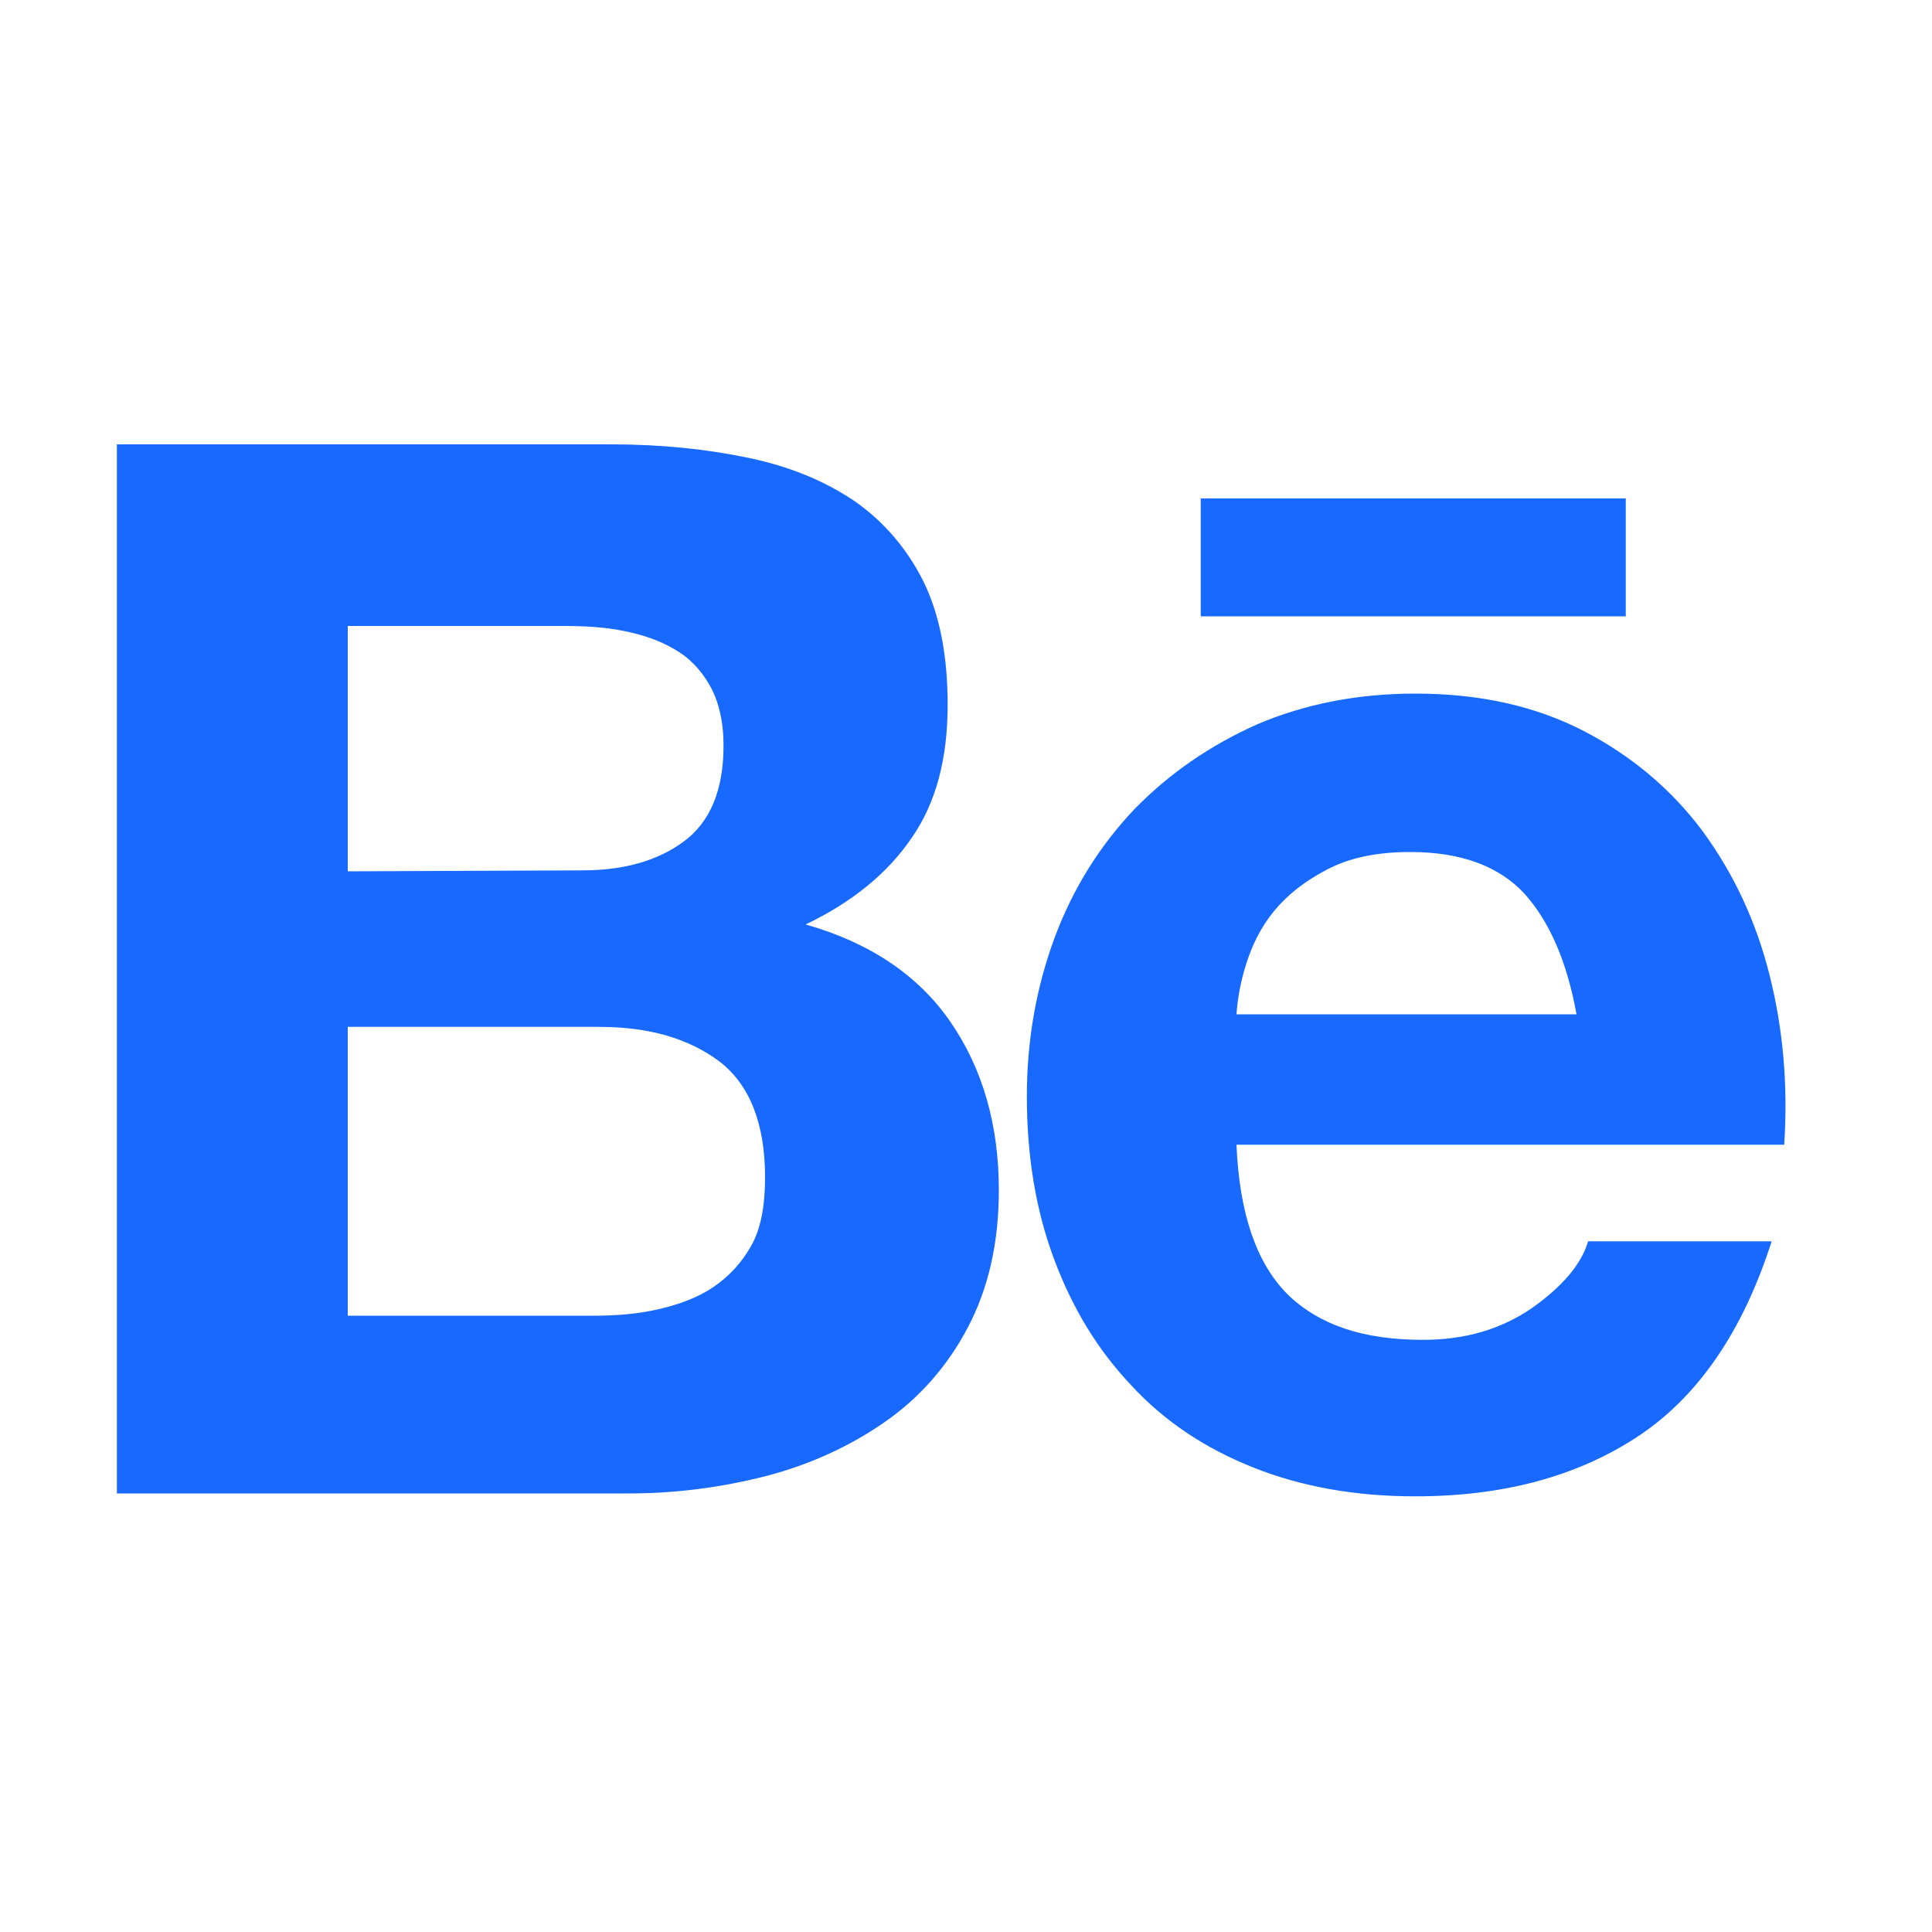 <?xml version="1.0" encoding="utf-8"?>
<!-- Generator: Adobe Illustrator 26.2.1, SVG Export Plug-In . SVG Version: 6.00 Build 0)  -->
<svg version="1.1" id="レイヤー_1" xmlns="http://www.w3.org/2000/svg" xmlns:xlink="http://www.w3.org/1999/xlink" x="0px"
	 y="0px" viewBox="0 0 200 200" style="enable-background:new 0 0 200 200;" xml:space="preserve">
<style type="text/css">
	.st0{fill:#1769FF;}
</style>
<g id="a">
</g>
<g id="b">
</g>
<path class="st0" d="M63.3,46c5.2,0,9.9,0.5,14.2,1.4c4.3,0.9,7.9,2.4,11,4.5c3,2.1,5.4,4.9,7.1,8.3c1.7,3.5,2.5,7.7,2.5,12.8
	c0,5.5-1.2,10.1-3.7,13.7c-2.5,3.7-6.2,6.7-11,9c6.7,1.9,11.7,5.3,15,10.1c3.3,4.8,5,10.6,5,17.4c0,5.5-1.1,10.2-3.2,14.2
	c-2.1,4-5,7.3-8.6,9.8c-3.6,2.5-7.7,4.4-12.3,5.6c-4.7,1.2-9.4,1.8-14.2,1.8H12.1V46H63.3z M60.3,90.1c4.3,0,7.8-1,10.5-3
	c2.7-2,4.1-5.3,4.1-9.9c0-2.5-0.5-4.6-1.4-6.2c-0.9-1.6-2.1-2.9-3.7-3.8c-1.5-0.9-3.3-1.5-5.3-1.9c-2-0.4-4.1-0.5-6.2-0.5H36v25.4
	L60.3,90.1L60.3,90.1z M61.6,136.2c2.3,0,4.6-0.2,6.7-0.7c2.1-0.5,4-1.2,5.6-2.3c1.6-1.1,2.9-2.5,3.9-4.3c1-1.8,1.4-4.2,1.4-7
	c0-5.6-1.6-9.6-4.7-12c-3.2-2.4-7.3-3.6-12.5-3.6H36v29.9L61.6,136.2L61.6,136.2z M133.3,134c3.3,3.2,7.9,4.7,14,4.7
	c4.4,0,8.1-1.1,11.3-3.3c3.1-2.2,5.1-4.5,5.8-6.9h19c-3,9.4-7.7,16.2-14,20.3c-6.3,4.1-13.9,6.1-22.9,6.1c-6.2,0-11.8-1-16.8-3
	c-5-2-9.2-4.8-12.6-8.5c-3.5-3.7-6.1-8-8-13.1c-1.9-5.1-2.8-10.7-2.8-16.8c0-5.9,1-11.4,2.9-16.5c1.9-5.1,4.7-9.5,8.2-13.2
	c3.6-3.7,7.8-6.6,12.7-8.8c4.9-2.1,10.4-3.2,16.4-3.2c6.7,0,12.5,1.3,17.5,3.9c5,2.6,9.1,6.1,12.3,10.4c3.2,4.4,5.5,9.3,6.9,14.9
	c1.4,5.6,1.9,11.4,1.5,17.5H128C128.3,125.7,130.1,130.8,133.3,134L133.3,134z M157.8,92.5c-2.6-2.8-6.5-4.3-11.8-4.3
	c-3.5,0-6.3,0.6-8.6,1.8c-2.3,1.2-4.1,2.6-5.5,4.3c-1.4,1.7-2.3,3.6-2.9,5.5c-0.6,1.9-0.9,3.7-1,5.2h35.2
	C162.2,99.5,160.4,95.4,157.8,92.5z M124.3,51.6h44v12.2h-44L124.3,51.6z"/>
</svg>
